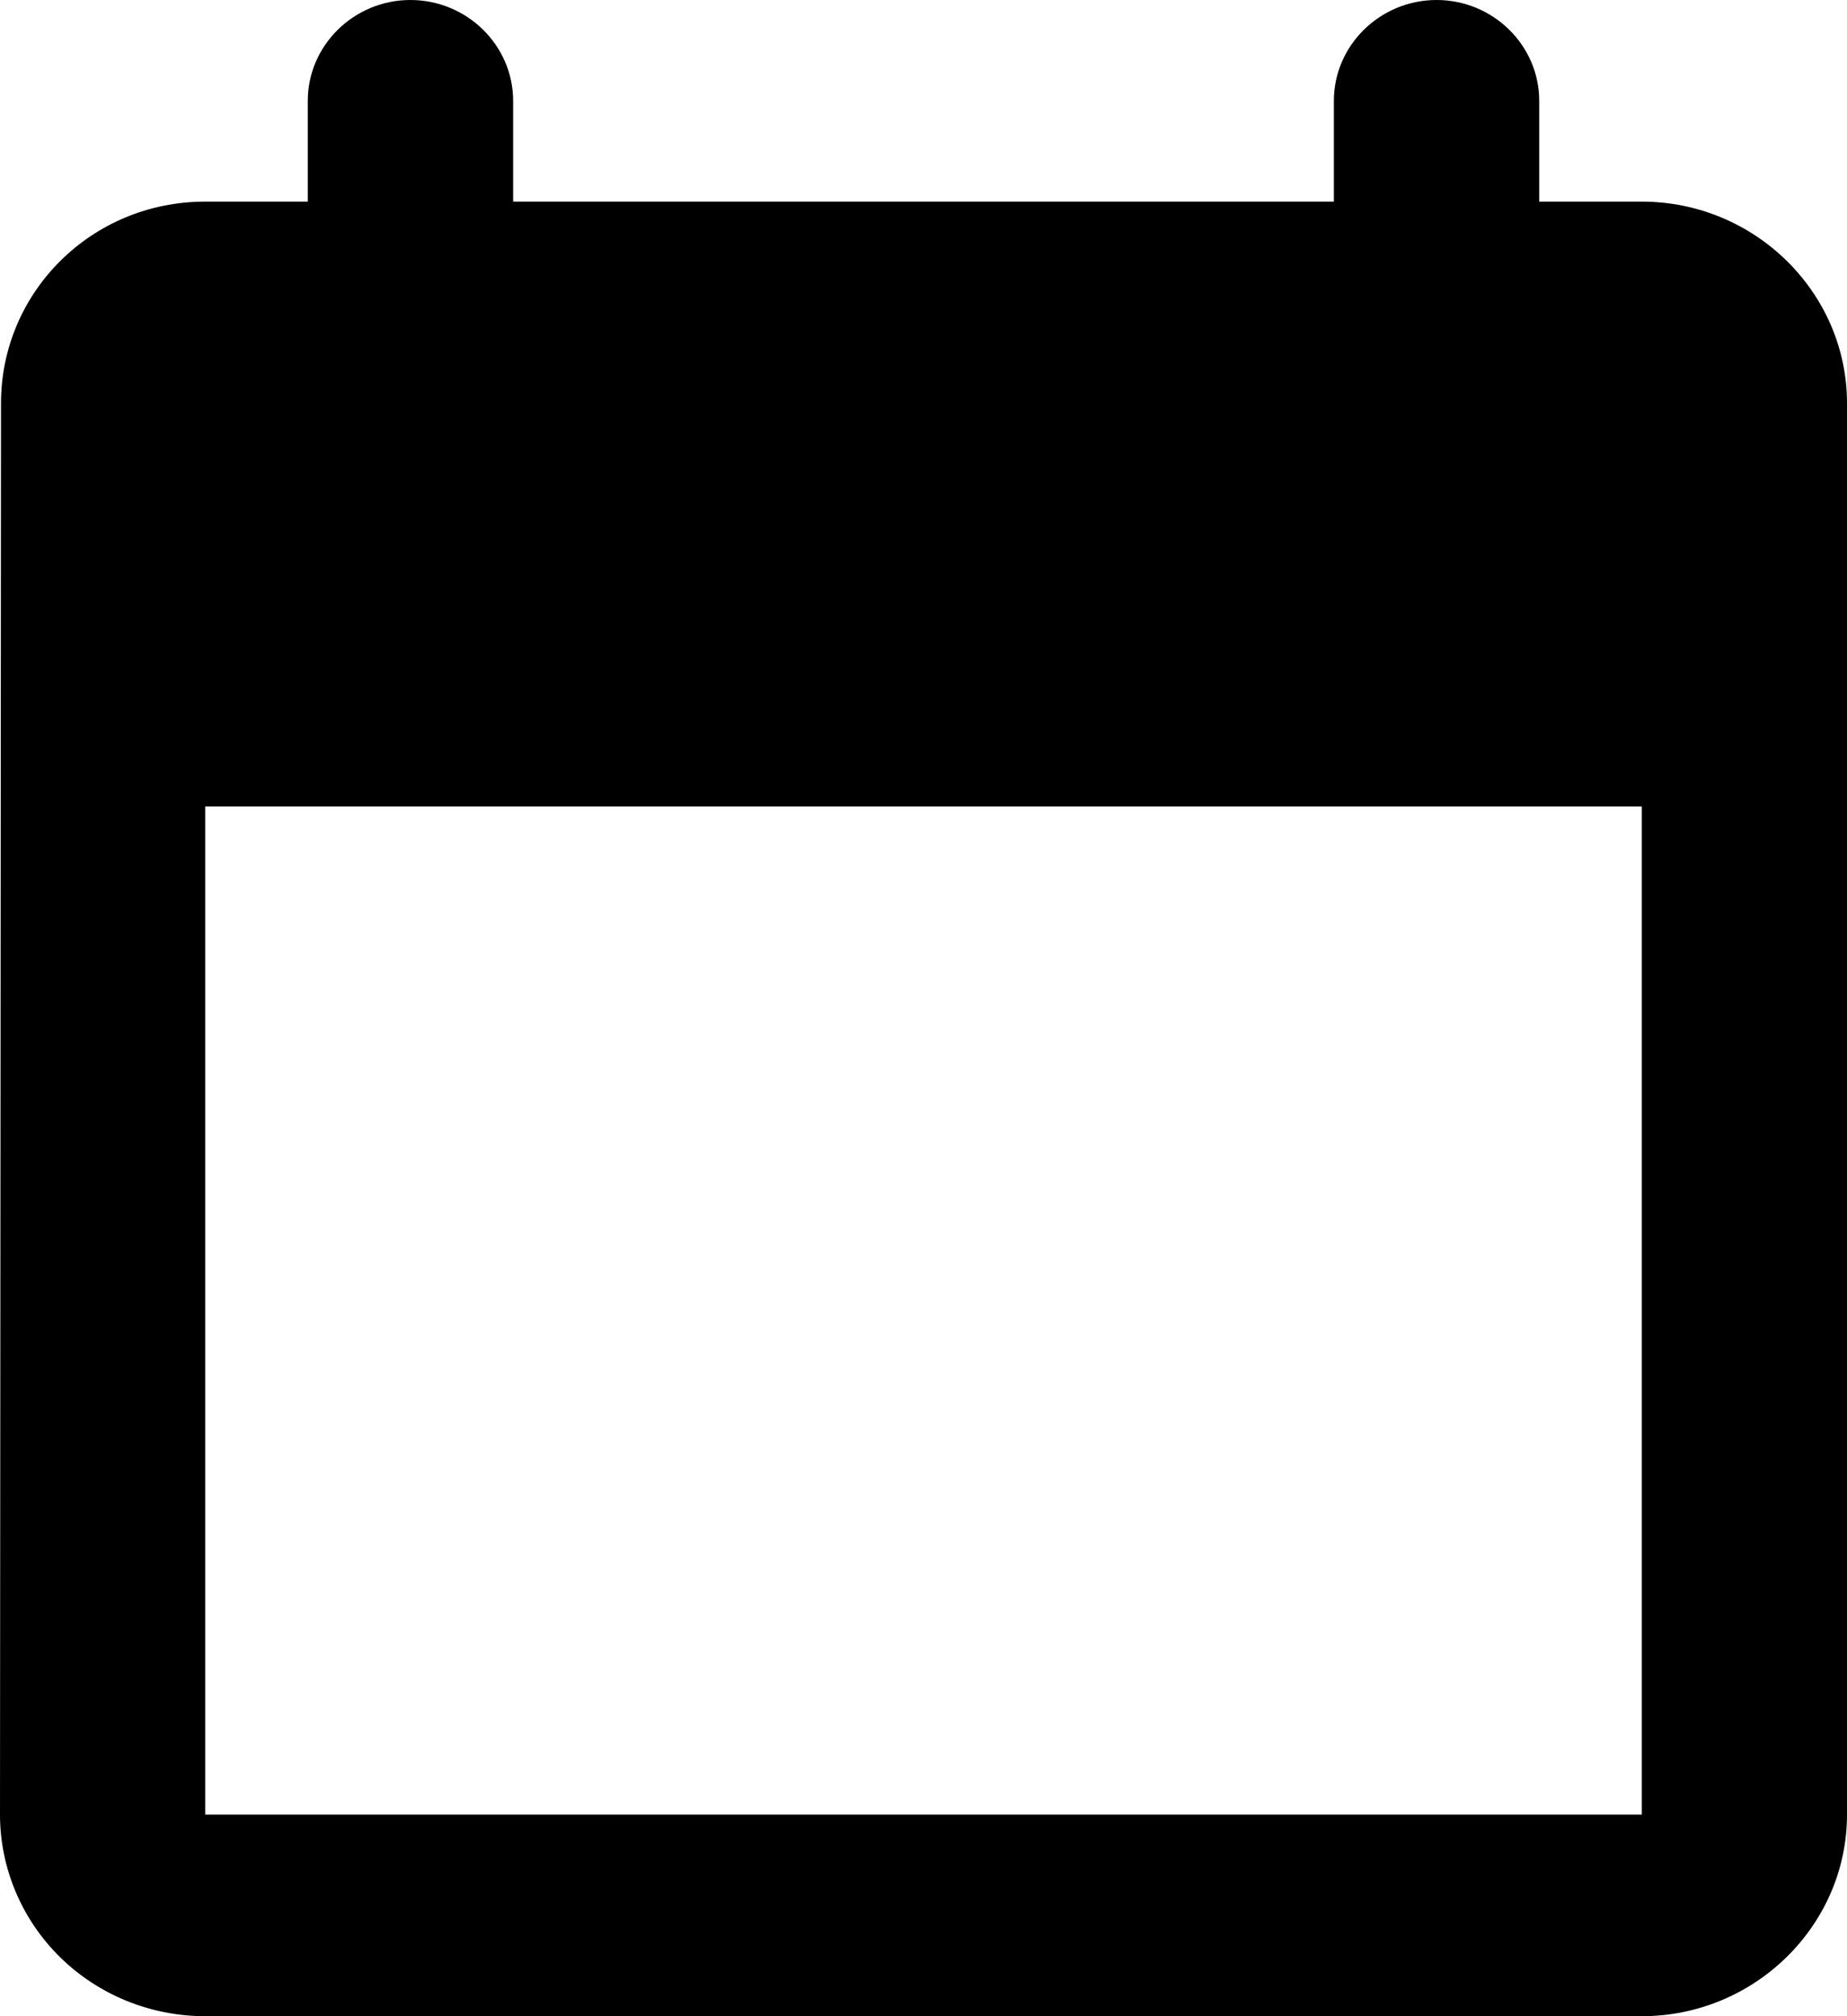 <svg width="11" height="12" viewBox="0 0 11 12" fill="black" xmlns="http://www.w3.org/2000/svg">
<path d="M9.778 1.2H9.167V0.6C9.167 0.27 8.892 0 8.556 0C8.219 0 7.944 0.27 7.944 0.6V1.2H3.056V0.6C3.056 0.27 2.781 0 2.444 0C2.108 0 1.833 0.27 1.833 0.6V1.2H1.222C0.544 1.2 0.006 1.74 0.006 2.4L0 10.8C0 11.118 0.129 11.424 0.358 11.649C0.587 11.874 0.898 12 1.222 12H9.778C10.45 12 11 11.46 11 10.8V2.4C11 1.74 10.45 1.2 9.778 1.2ZM9.778 4.8V10.8H1.222V4.8H9.778Z"/>
</svg>
